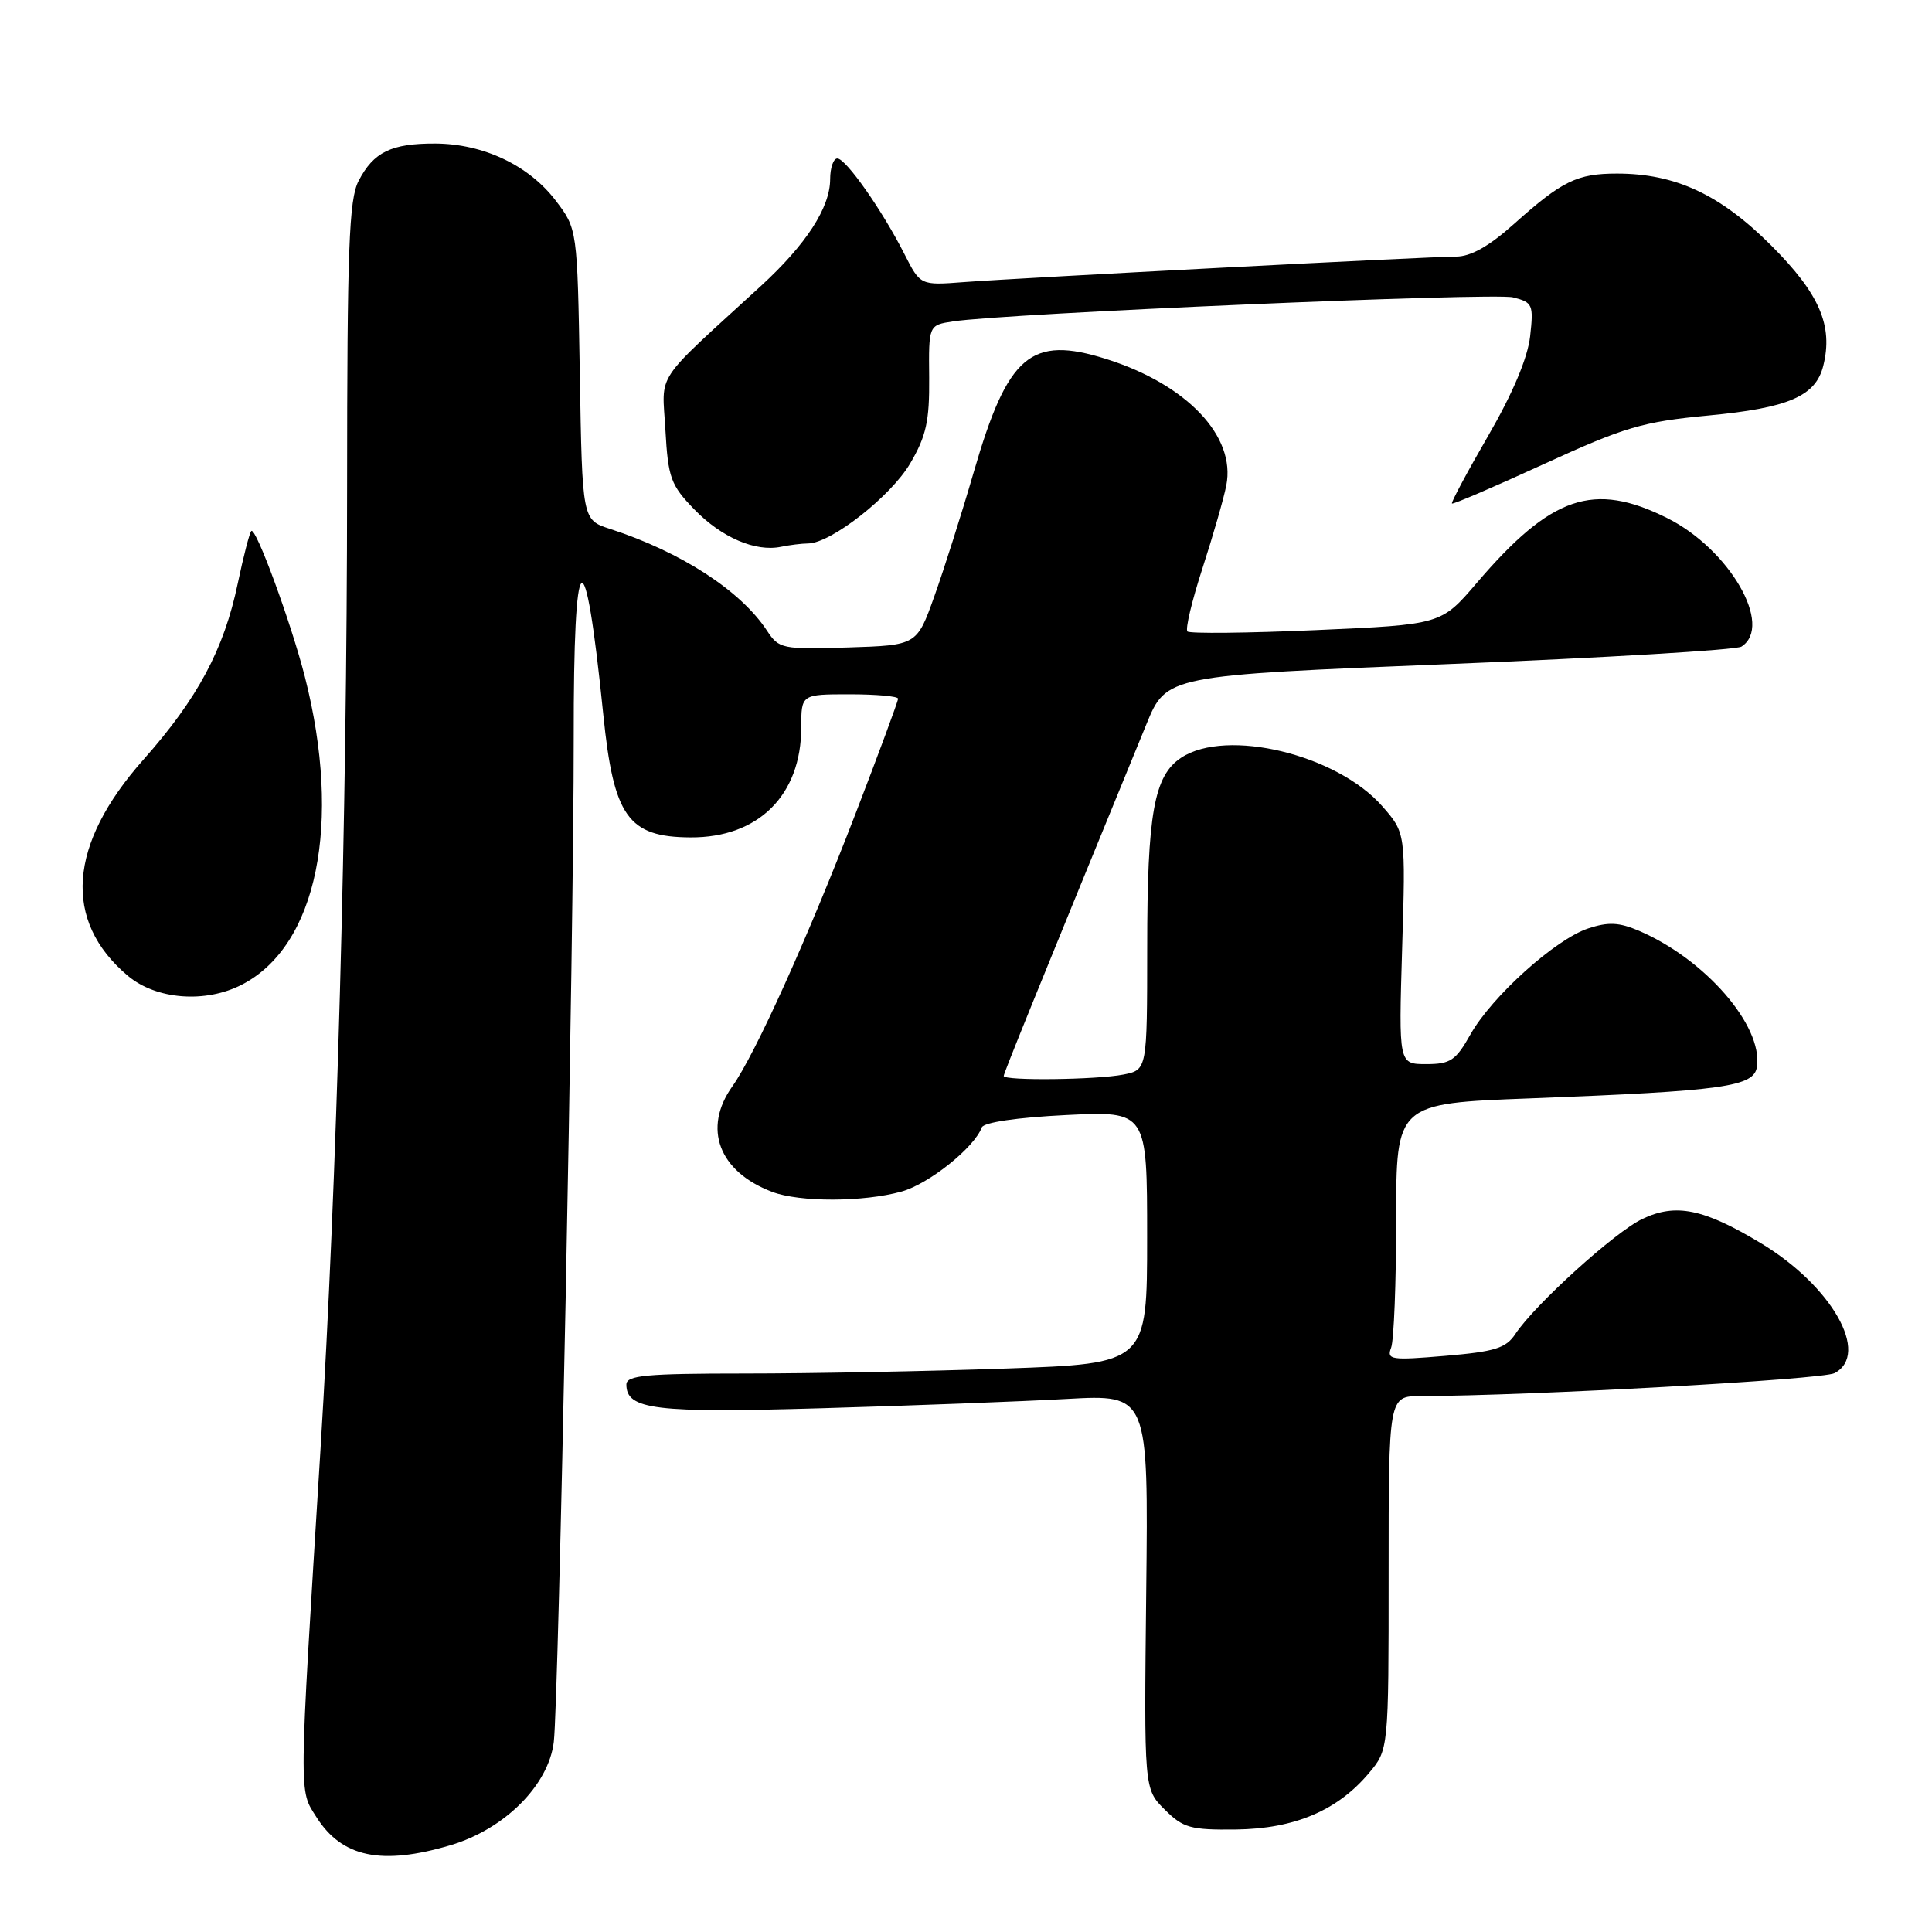 <?xml version="1.0" encoding="UTF-8" standalone="no"?>
<!DOCTYPE svg PUBLIC "-//W3C//DTD SVG 1.1//EN" "http://www.w3.org/Graphics/SVG/1.1/DTD/svg11.dtd" >
<svg xmlns="http://www.w3.org/2000/svg" xmlns:xlink="http://www.w3.org/1999/xlink" version="1.1" viewBox="0 0 256 256">
 <g >
 <path fill="currentColor"
d=" M 59.70 244.50 C 66.86 242.37 72.69 236.55 73.38 230.82 C 74.03 225.37 76.04 124.15 76.02 97.81 C 75.99 71.55 77.47 70.37 79.94 94.69 C 81.31 108.22 83.22 110.92 91.50 110.96 C 100.49 111.01 106.17 105.37 106.17 96.39 C 106.17 92.00 106.17 92.00 112.58 92.00 C 116.11 92.00 119.00 92.26 119.00 92.58 C 119.00 92.91 116.47 99.75 113.37 107.80 C 107.00 124.35 100.06 139.70 97.04 143.95 C 93.08 149.51 95.24 155.25 102.32 157.93 C 105.95 159.31 114.41 159.29 119.45 157.89 C 123.07 156.89 129.10 152.07 130.09 149.39 C 130.34 148.72 134.77 148.07 141.25 147.75 C 152.00 147.22 152.00 147.22 152.00 163.95 C 152.00 180.68 152.00 180.68 133.25 181.34 C 122.94 181.70 107.41 182.00 98.75 182.00 C 85.59 182.00 83.00 182.24 83.00 183.46 C 83.00 186.79 86.77 187.25 108.90 186.60 C 120.78 186.26 135.38 185.70 141.34 185.37 C 152.17 184.77 152.17 184.77 151.88 210.91 C 151.59 237.05 151.59 237.05 154.32 239.77 C 156.78 242.22 157.74 242.49 163.78 242.42 C 171.53 242.32 177.21 239.91 181.37 234.97 C 184.00 231.85 184.00 231.85 184.00 208.42 C 184.00 185.00 184.00 185.00 188.25 184.99 C 202.60 184.96 241.50 182.80 243.09 181.95 C 247.85 179.41 242.74 170.40 233.33 164.73 C 225.74 160.16 222.06 159.40 217.63 161.51 C 214.01 163.22 203.39 172.85 200.80 176.75 C 199.55 178.65 198.08 179.10 191.49 179.66 C 184.31 180.27 183.72 180.18 184.33 178.58 C 184.70 177.62 185.00 169.95 185.00 161.53 C 185.00 146.21 185.00 146.21 202.75 145.54 C 228.54 144.55 232.43 144.00 232.81 141.33 C 233.58 135.89 225.94 127.09 217.16 123.33 C 214.54 122.21 213.10 122.14 210.45 123.02 C 206.09 124.46 197.67 132.04 194.84 137.07 C 192.90 140.52 192.19 141.00 188.98 141.00 C 185.33 141.00 185.33 141.00 185.79 125.68 C 186.26 110.36 186.26 110.36 183.14 106.81 C 177.13 99.97 162.54 96.45 156.53 100.39 C 152.91 102.76 152.01 107.79 152.01 125.62 C 152.00 141.75 152.00 141.75 148.88 142.38 C 145.35 143.08 133.00 143.23 133.00 142.57 C 133.00 142.20 137.03 132.27 151.89 96.00 C 154.55 89.50 154.55 89.50 192.03 87.99 C 212.64 87.16 230.06 86.12 230.75 85.68 C 235.04 82.93 229.15 72.75 220.90 68.64 C 211.15 63.78 205.55 65.69 195.67 77.25 C 190.96 82.76 190.96 82.76 174.42 83.49 C 165.33 83.89 157.64 83.97 157.34 83.67 C 157.04 83.37 157.93 79.61 159.33 75.31 C 160.72 71.02 162.15 66.07 162.49 64.32 C 163.79 57.81 157.25 50.93 146.58 47.57 C 136.58 44.42 133.54 47.01 129.03 62.54 C 127.44 68.02 125.09 75.42 123.81 79.00 C 121.49 85.50 121.49 85.50 112.38 85.79 C 103.64 86.06 103.21 85.97 101.64 83.58 C 98.16 78.27 90.25 73.14 80.83 70.08 C 77.15 68.89 77.15 68.89 76.83 49.62 C 76.50 30.34 76.50 30.34 73.62 26.56 C 70.06 21.90 64.04 19.05 57.68 19.02 C 51.85 19.00 49.50 20.14 47.51 23.98 C 46.24 26.43 46.00 32.96 45.99 64.70 C 45.98 108.40 44.63 156.96 42.47 192.00 C 39.57 238.80 39.59 237.09 41.93 240.78 C 45.31 246.12 50.55 247.21 59.70 244.50 Z  M 32.07 130.46 C 42.03 125.32 45.34 109.09 40.40 89.69 C 38.56 82.49 33.89 69.77 33.30 70.36 C 33.06 70.60 32.26 73.72 31.51 77.28 C 29.68 86.05 26.19 92.56 19.00 100.66 C 9.02 111.91 8.29 122.02 16.94 129.30 C 20.70 132.46 27.23 132.97 32.07 130.46 Z  M 107.08 72.01 C 110.11 71.99 118.06 65.75 120.61 61.40 C 122.73 57.78 123.17 55.80 123.12 50.05 C 123.05 43.08 123.05 43.08 126.28 42.59 C 133.22 41.52 197.86 38.75 200.47 39.40 C 203.09 40.06 203.22 40.35 202.75 44.56 C 202.42 47.44 200.45 52.12 197.19 57.75 C 194.41 62.55 192.25 66.59 192.39 66.72 C 192.52 66.86 198.02 64.50 204.60 61.48 C 215.29 56.58 217.62 55.89 226.36 55.06 C 236.97 54.06 240.59 52.50 241.59 48.48 C 242.93 43.15 241.09 38.91 234.67 32.50 C 227.92 25.76 221.99 23.00 214.26 23.00 C 208.98 23.00 206.99 23.97 200.64 29.65 C 197.30 32.64 194.89 34.00 192.92 34.00 C 189.39 34.00 135.67 36.79 127.72 37.38 C 121.95 37.82 121.95 37.82 119.84 33.66 C 116.88 27.83 112.08 21.00 110.95 21.00 C 110.43 21.00 110.00 22.24 110.00 23.75 C 109.99 27.51 106.82 32.39 100.83 37.89 C 86.45 51.07 87.73 49.15 88.17 56.97 C 88.53 63.33 88.87 64.27 92.01 67.51 C 95.61 71.22 100.11 73.16 103.50 72.45 C 104.60 72.22 106.21 72.02 107.08 72.01 Z "/>
</g>
</svg>